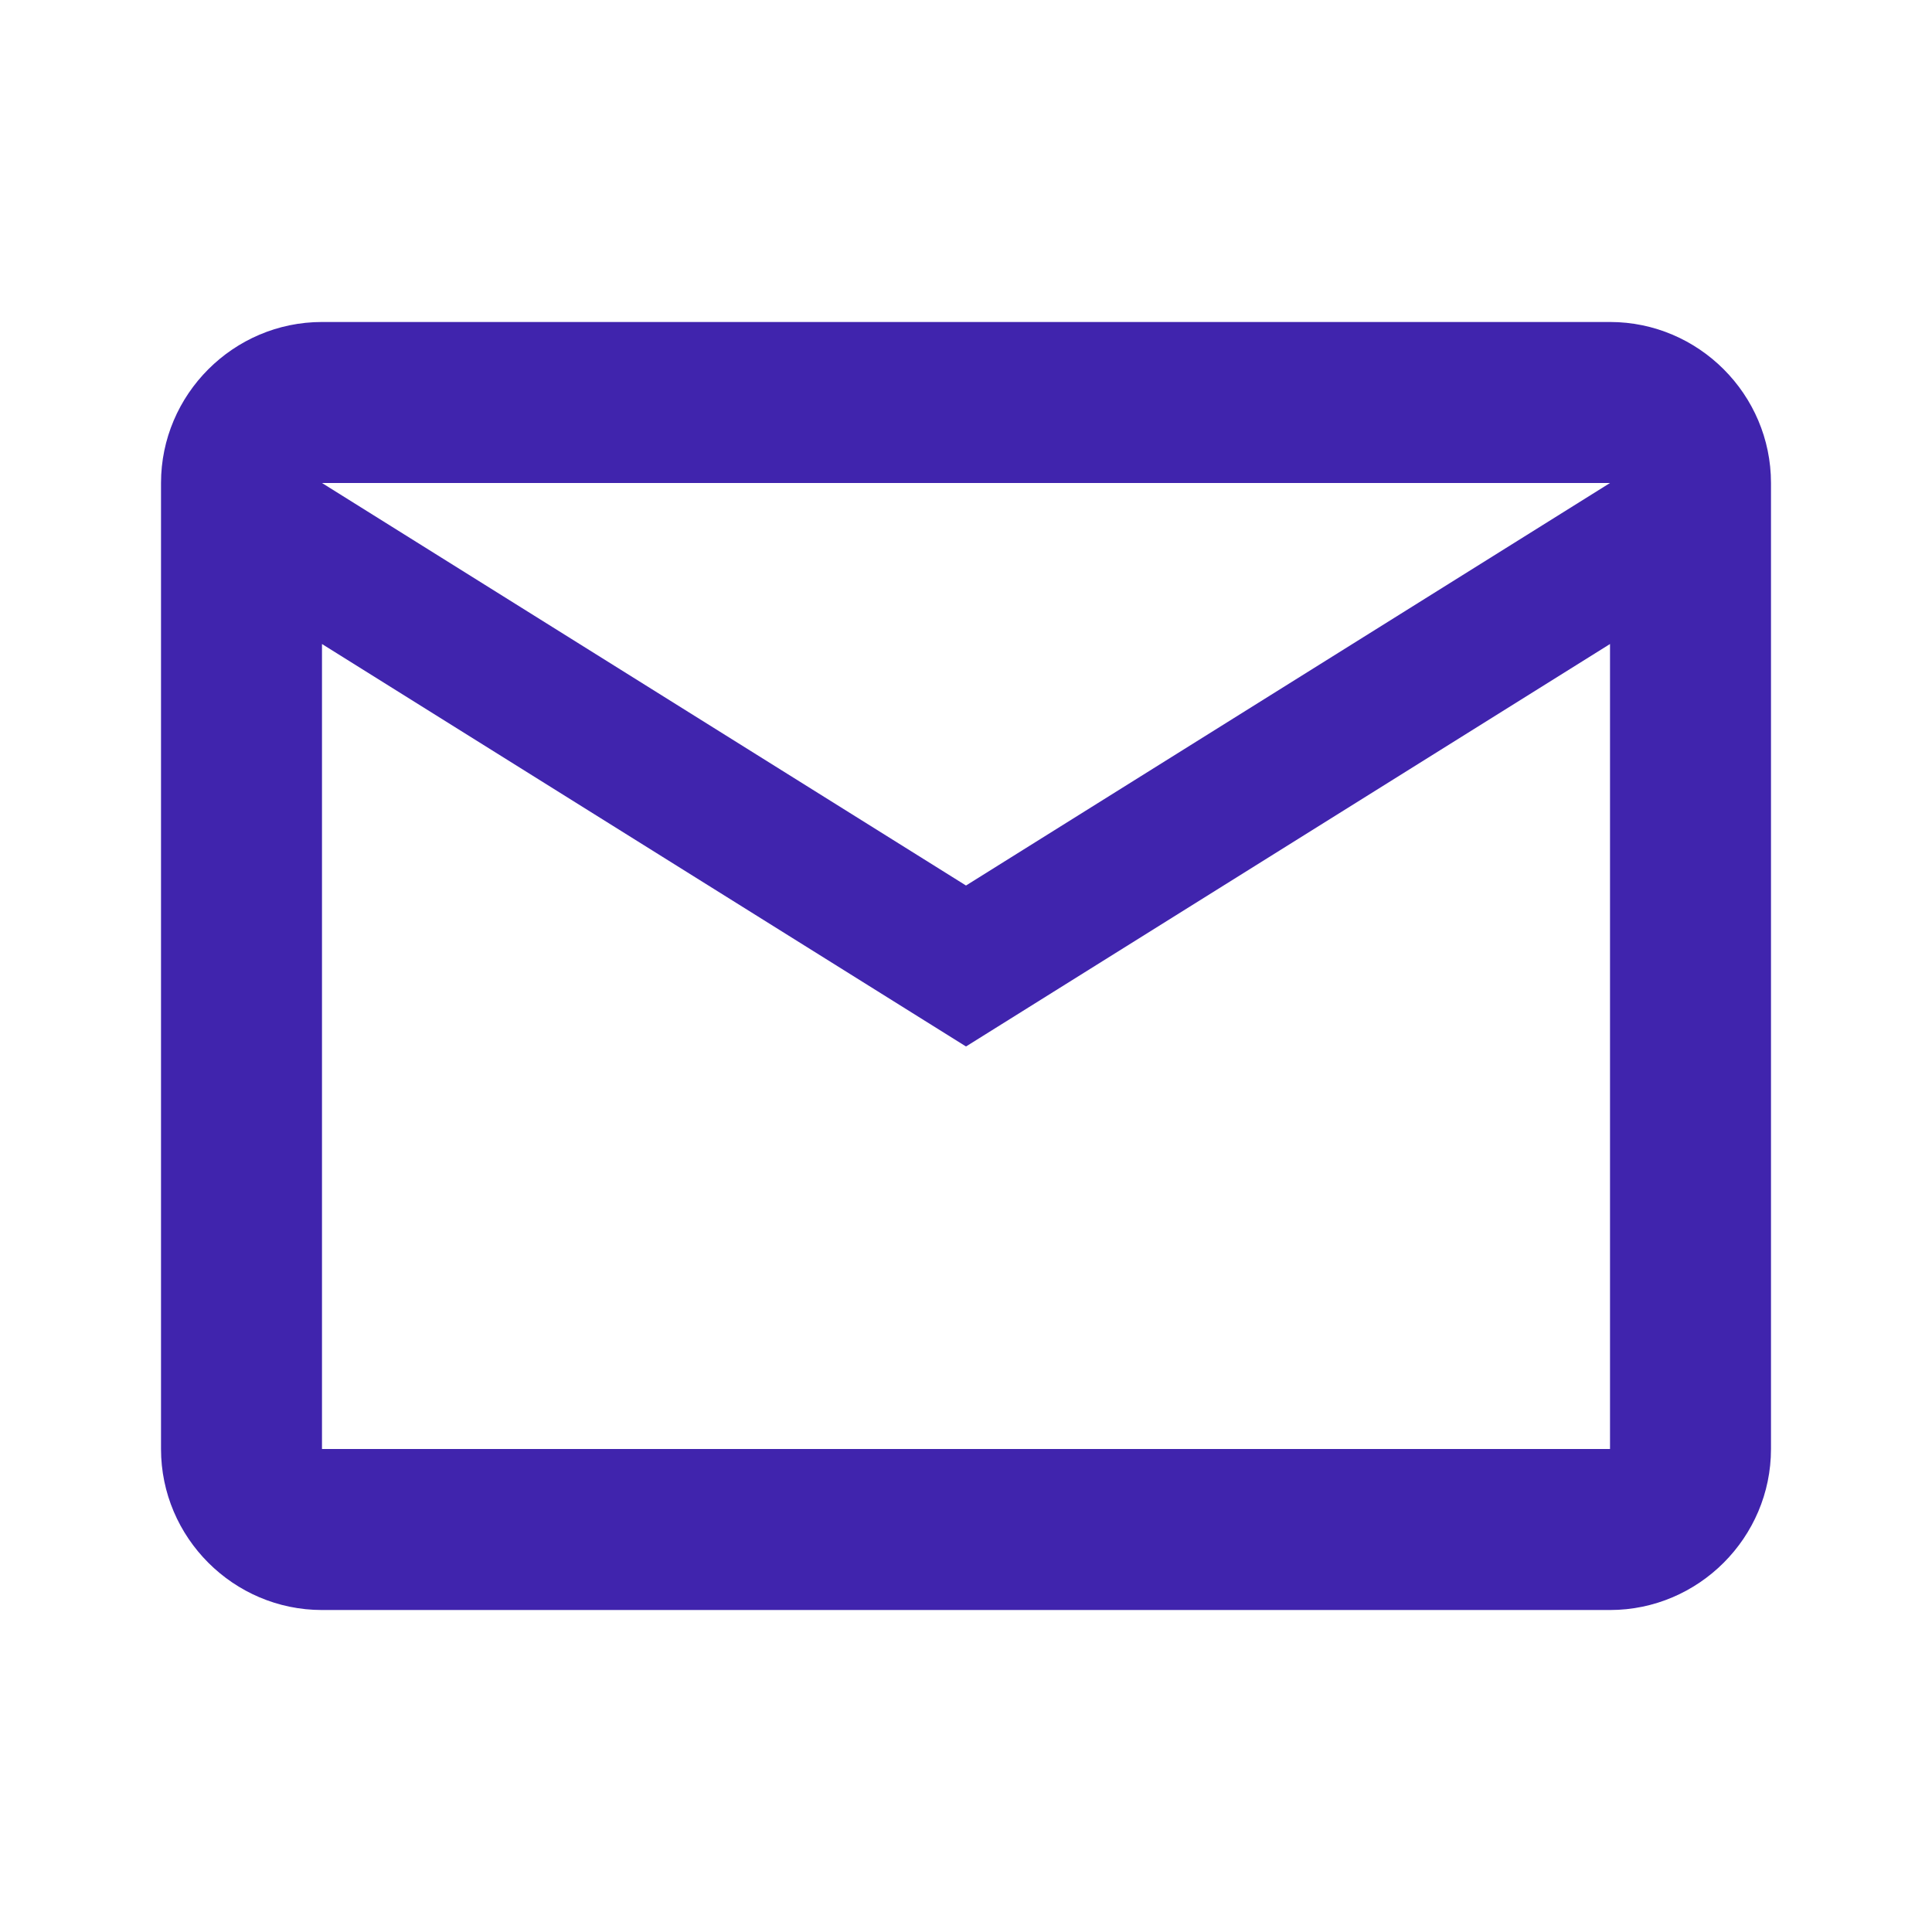 <svg width="50" height="50" viewBox="0 0 50 50" fill="none" xmlns="http://www.w3.org/2000/svg">
<path d="M45.833 12.5C45.833 10.208 43.958 8.333 41.667 8.333H8.333C6.042 8.333 4.167 10.208 4.167 12.5V37.5C4.167 39.792 6.042 41.667 8.333 41.667H41.667C43.958 41.667 45.833 39.792 45.833 37.5V12.5ZM41.667 12.5L25 22.917L8.333 12.5H41.667ZM41.667 37.5H8.333V16.667L25 27.083L41.667 16.667V37.5Z" fill="#4024AD"/>
</svg>
